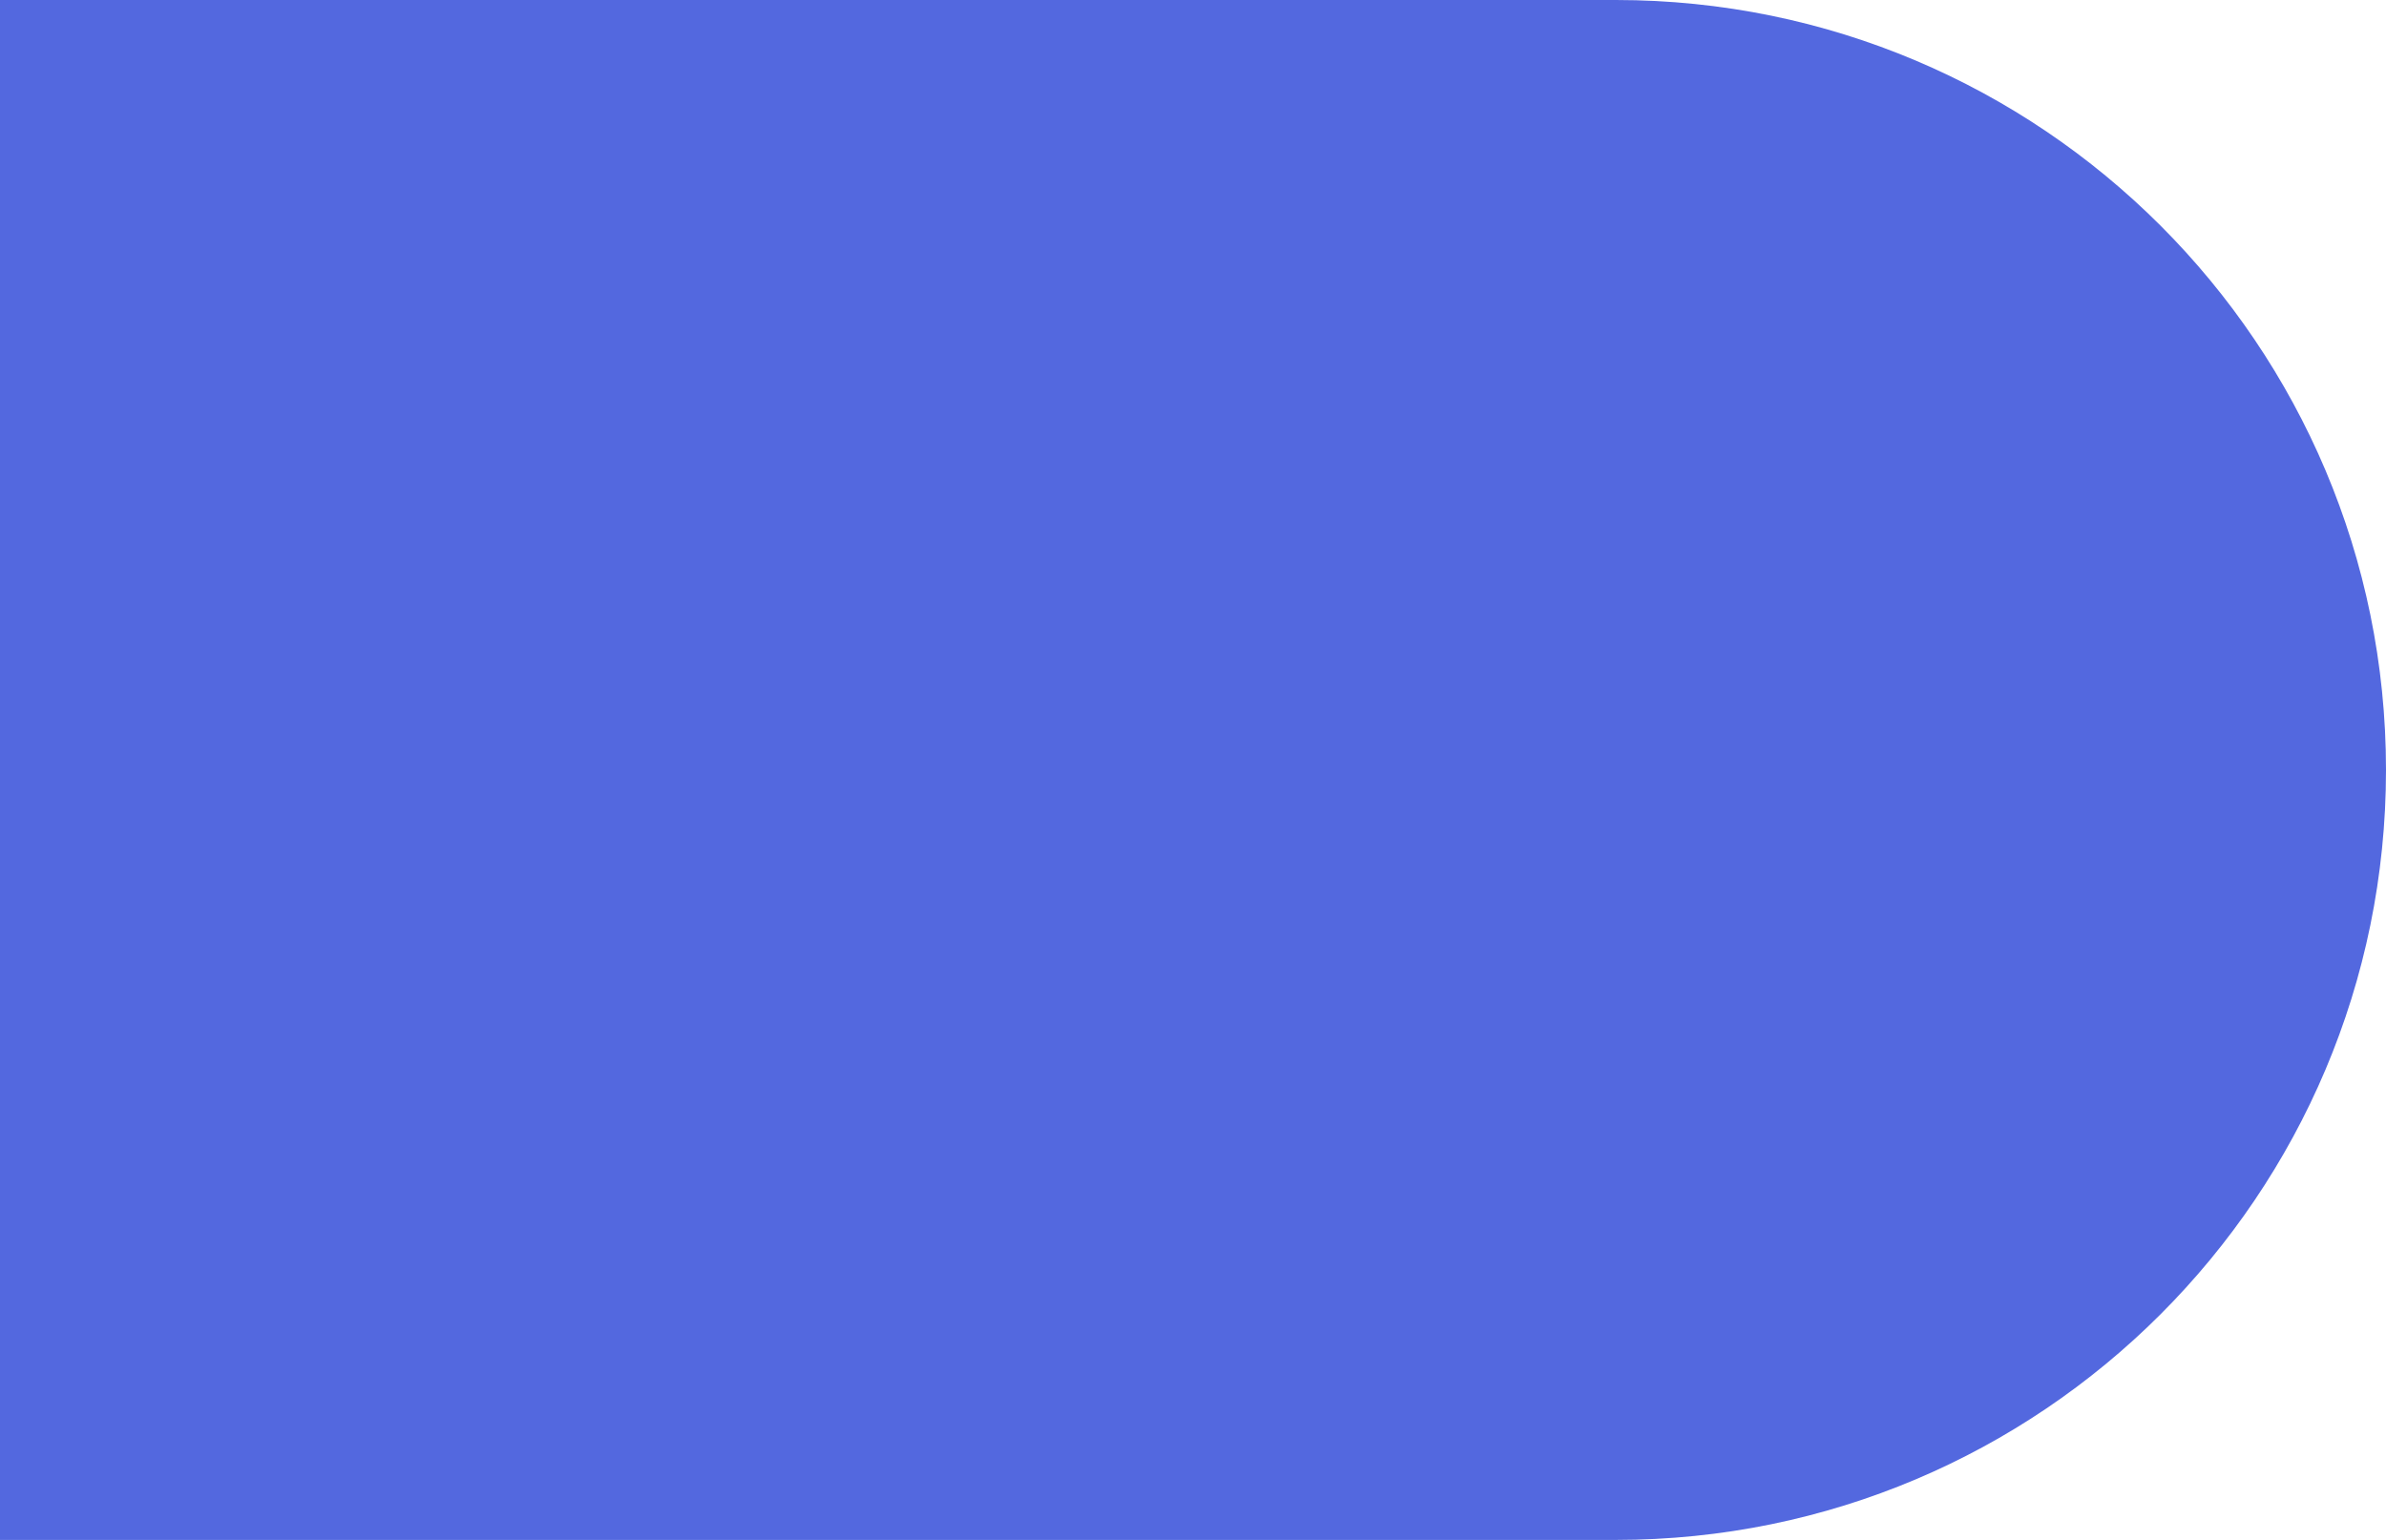 <svg width="553" height="357" viewBox="0 0 553 357" fill="none" xmlns="http://www.w3.org/2000/svg">
<g clip-path="url(#clip0)">
<path d="M553 178.5C553 277.083 473.083 357 374.5 357L0 357L0 0L374.5 0C473.083 0 553 79.917 553 178.5Z" fill="#5368DF"/>
</g>
<defs>
<clipPath id="clip0">
<rect width="553" height="357" fill="white" transform="translate(553 357) rotate(180)"/>
</clipPath>
</defs>
</svg>
